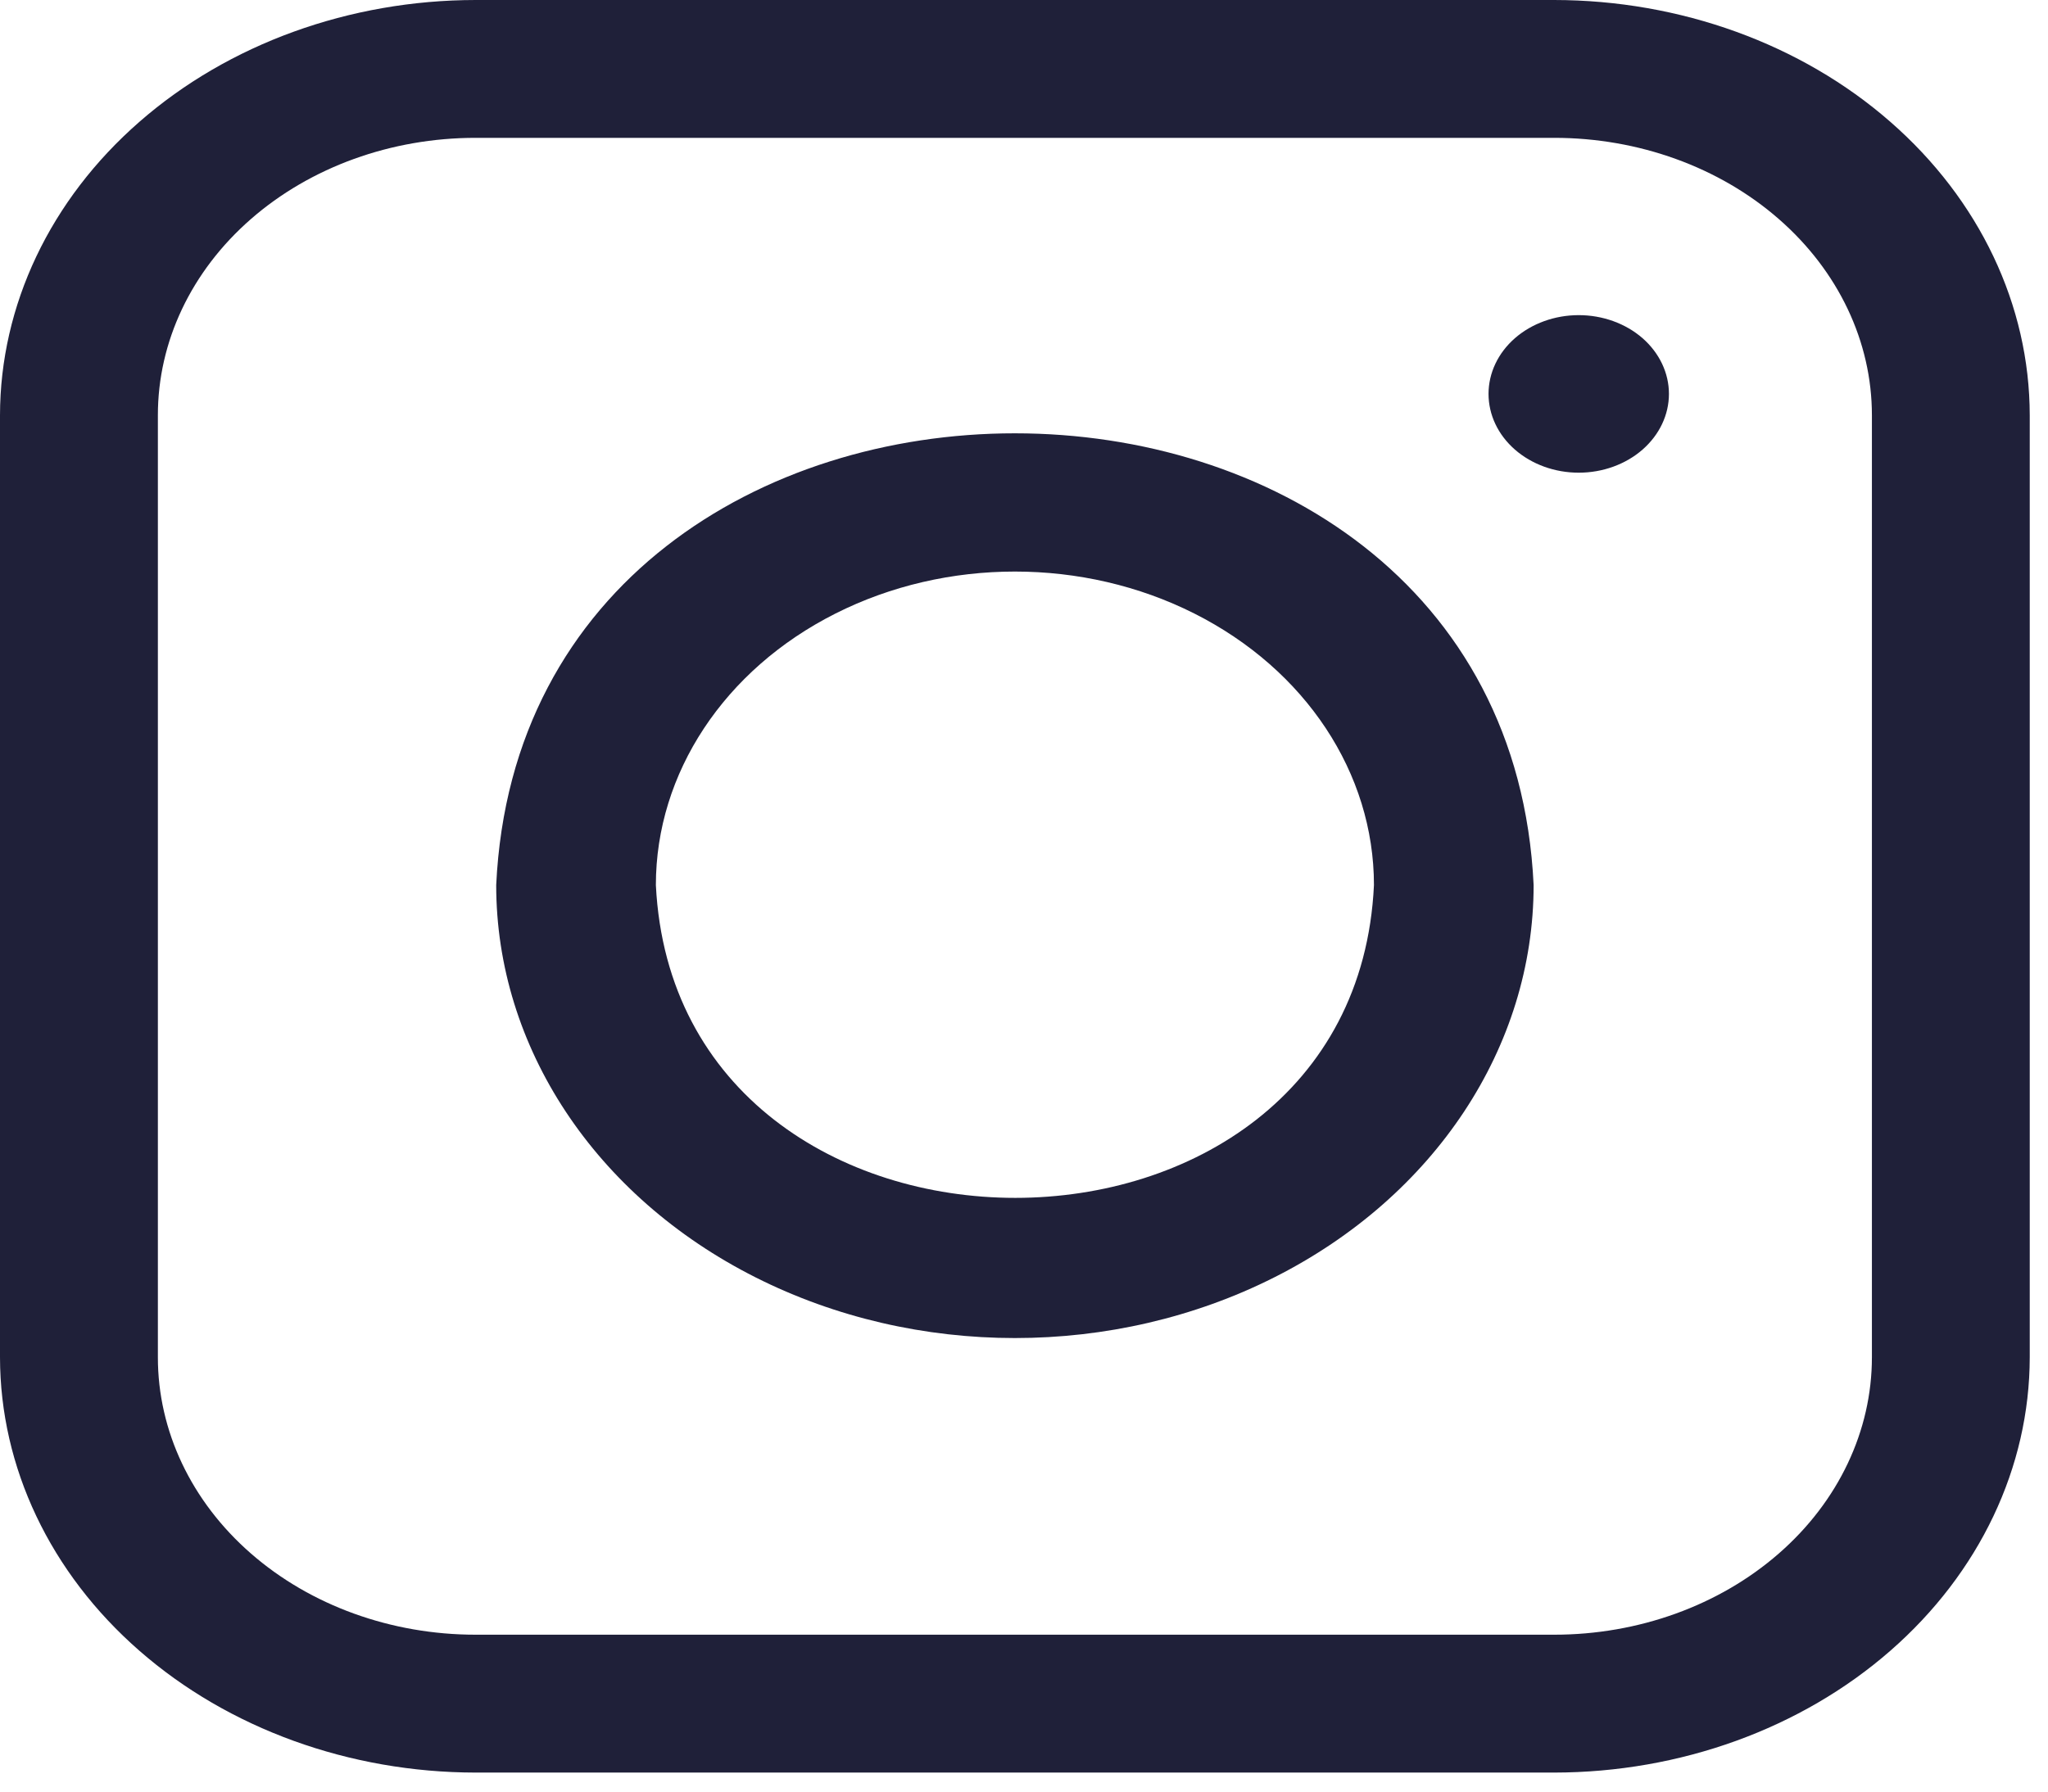 <svg width="56" height="49" viewBox="0 0 56 49" fill="none" xmlns="http://www.w3.org/2000/svg">
<path fill-rule="evenodd" clip-rule="evenodd" d="M42.495 0H13.006C9.557 0.003 6.251 1.2 3.813 3.331C1.374 5.46 0.003 8.348 0 11.361V37.119C0.003 40.132 1.374 43.02 3.813 45.149C6.251 47.279 9.557 48.477 13.006 48.48H42.495C45.944 48.477 49.25 47.279 51.688 45.149C54.127 43.02 55.498 40.132 55.501 37.119V11.361C55.498 8.348 54.127 5.46 51.688 3.331C49.25 1.2 45.944 0.003 42.495 0ZM51.185 37.119C51.186 39.133 50.271 41.064 48.641 42.487C47.011 43.911 44.8 44.71 42.495 44.709H13.006C10.701 44.71 8.49 43.911 6.86 42.487C5.23 41.064 4.315 39.132 4.317 37.119V11.36C4.315 9.346 5.23 7.415 6.86 5.992C8.49 4.568 10.701 3.769 13.006 3.77H42.495C44.801 3.769 47.012 4.568 48.641 5.992C50.271 7.415 51.186 9.347 51.185 11.36V37.119ZM13.568 24.207C13.568 28.634 16.271 32.723 20.66 34.936C25.048 37.149 30.455 37.149 34.843 34.936C39.232 32.723 41.935 28.633 41.935 24.207C41.158 7.735 14.345 7.73 13.568 24.207H13.568ZM17.934 24.207C17.934 21.143 19.805 18.313 22.843 16.781C25.88 15.249 29.622 15.249 32.66 16.781C35.698 18.313 37.569 21.143 37.569 24.207C37.032 35.611 18.501 35.616 17.934 24.207H17.934ZM41.424 9.249C41.887 8.846 42.514 8.619 43.168 8.619C43.822 8.619 44.45 8.846 44.913 9.249C45.375 9.654 45.635 10.202 45.635 10.773C45.635 11.345 45.375 11.892 44.913 12.297C44.45 12.701 43.822 12.928 43.168 12.928C42.514 12.928 41.887 12.701 41.424 12.297C40.961 11.892 40.702 11.345 40.702 10.773C40.702 10.202 40.961 9.654 41.424 9.249Z" fill="#1F2039"/>
</svg>
